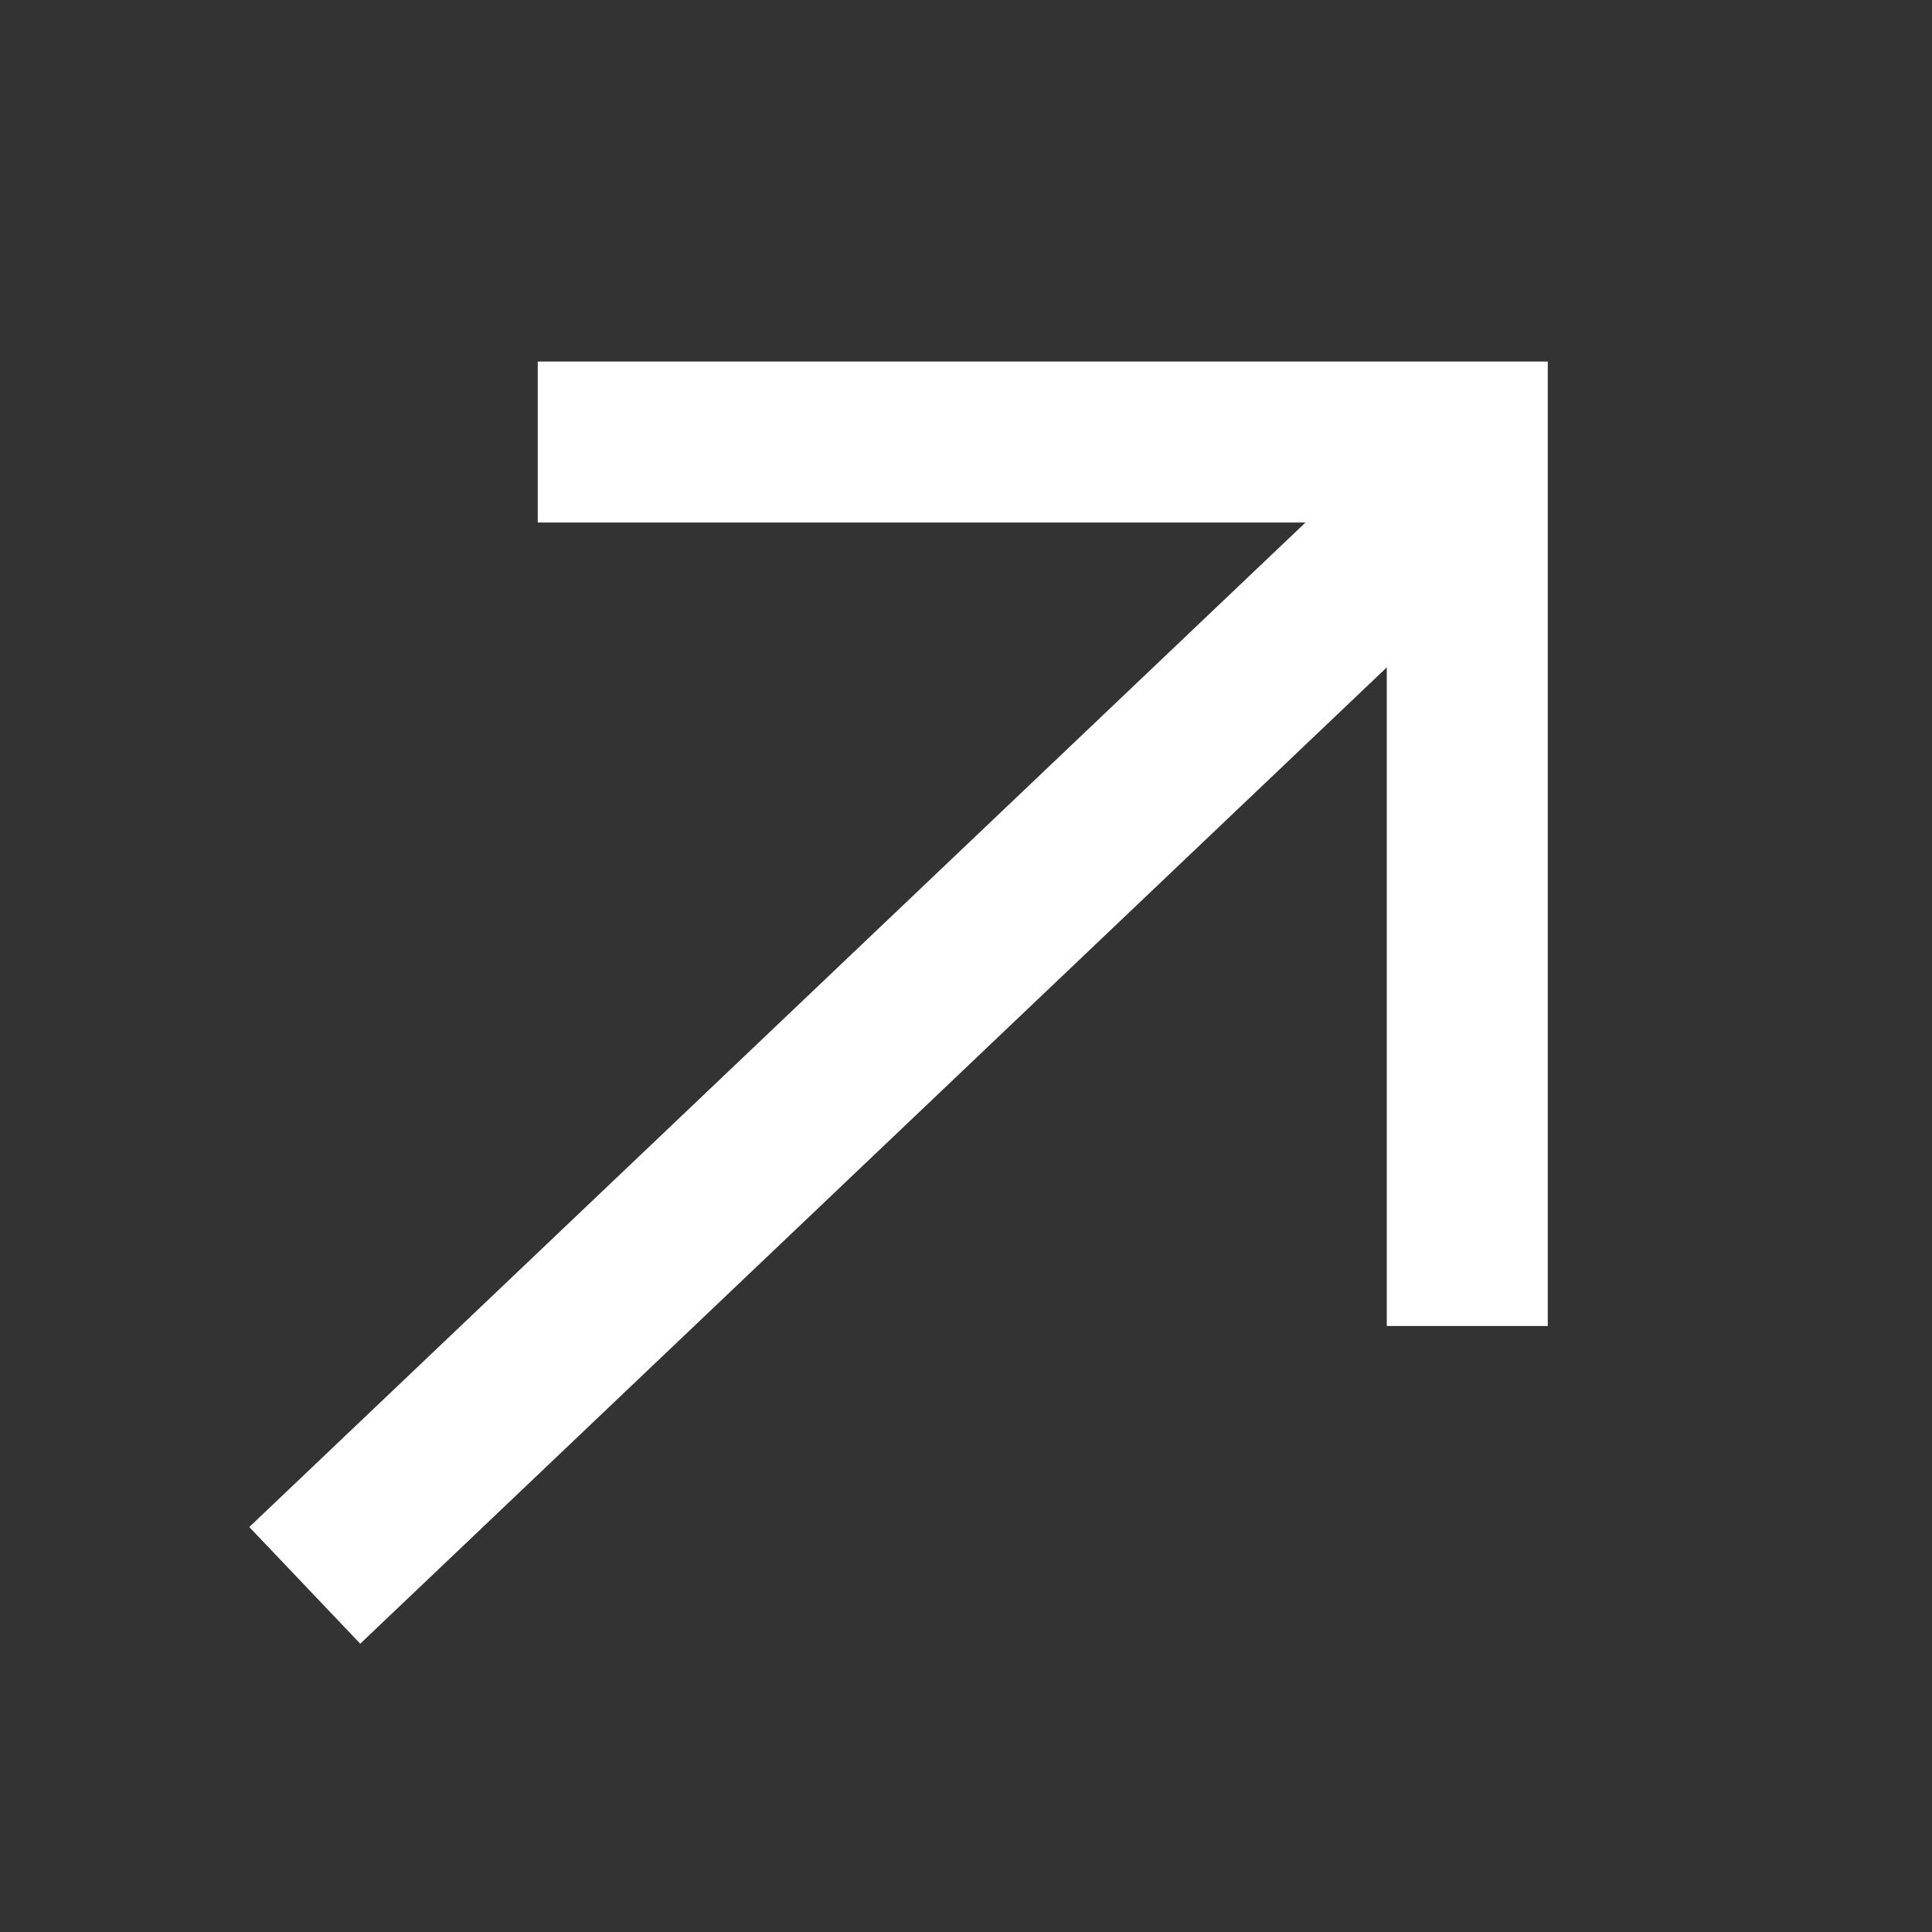 <svg width="24" height="24" viewBox="0 0 24 24" fill="none" xmlns="http://www.w3.org/2000/svg">
<rect x="0" y="0" width="24" height="24" fill="#333333" stroke="none"/>
<path d="M3.786 19.694L18.481 5.718" stroke="white" stroke-width="2"/>
<path d="M6.68 5.491H18.227V16.472" stroke="white" stroke-width="2"/>
</svg>
